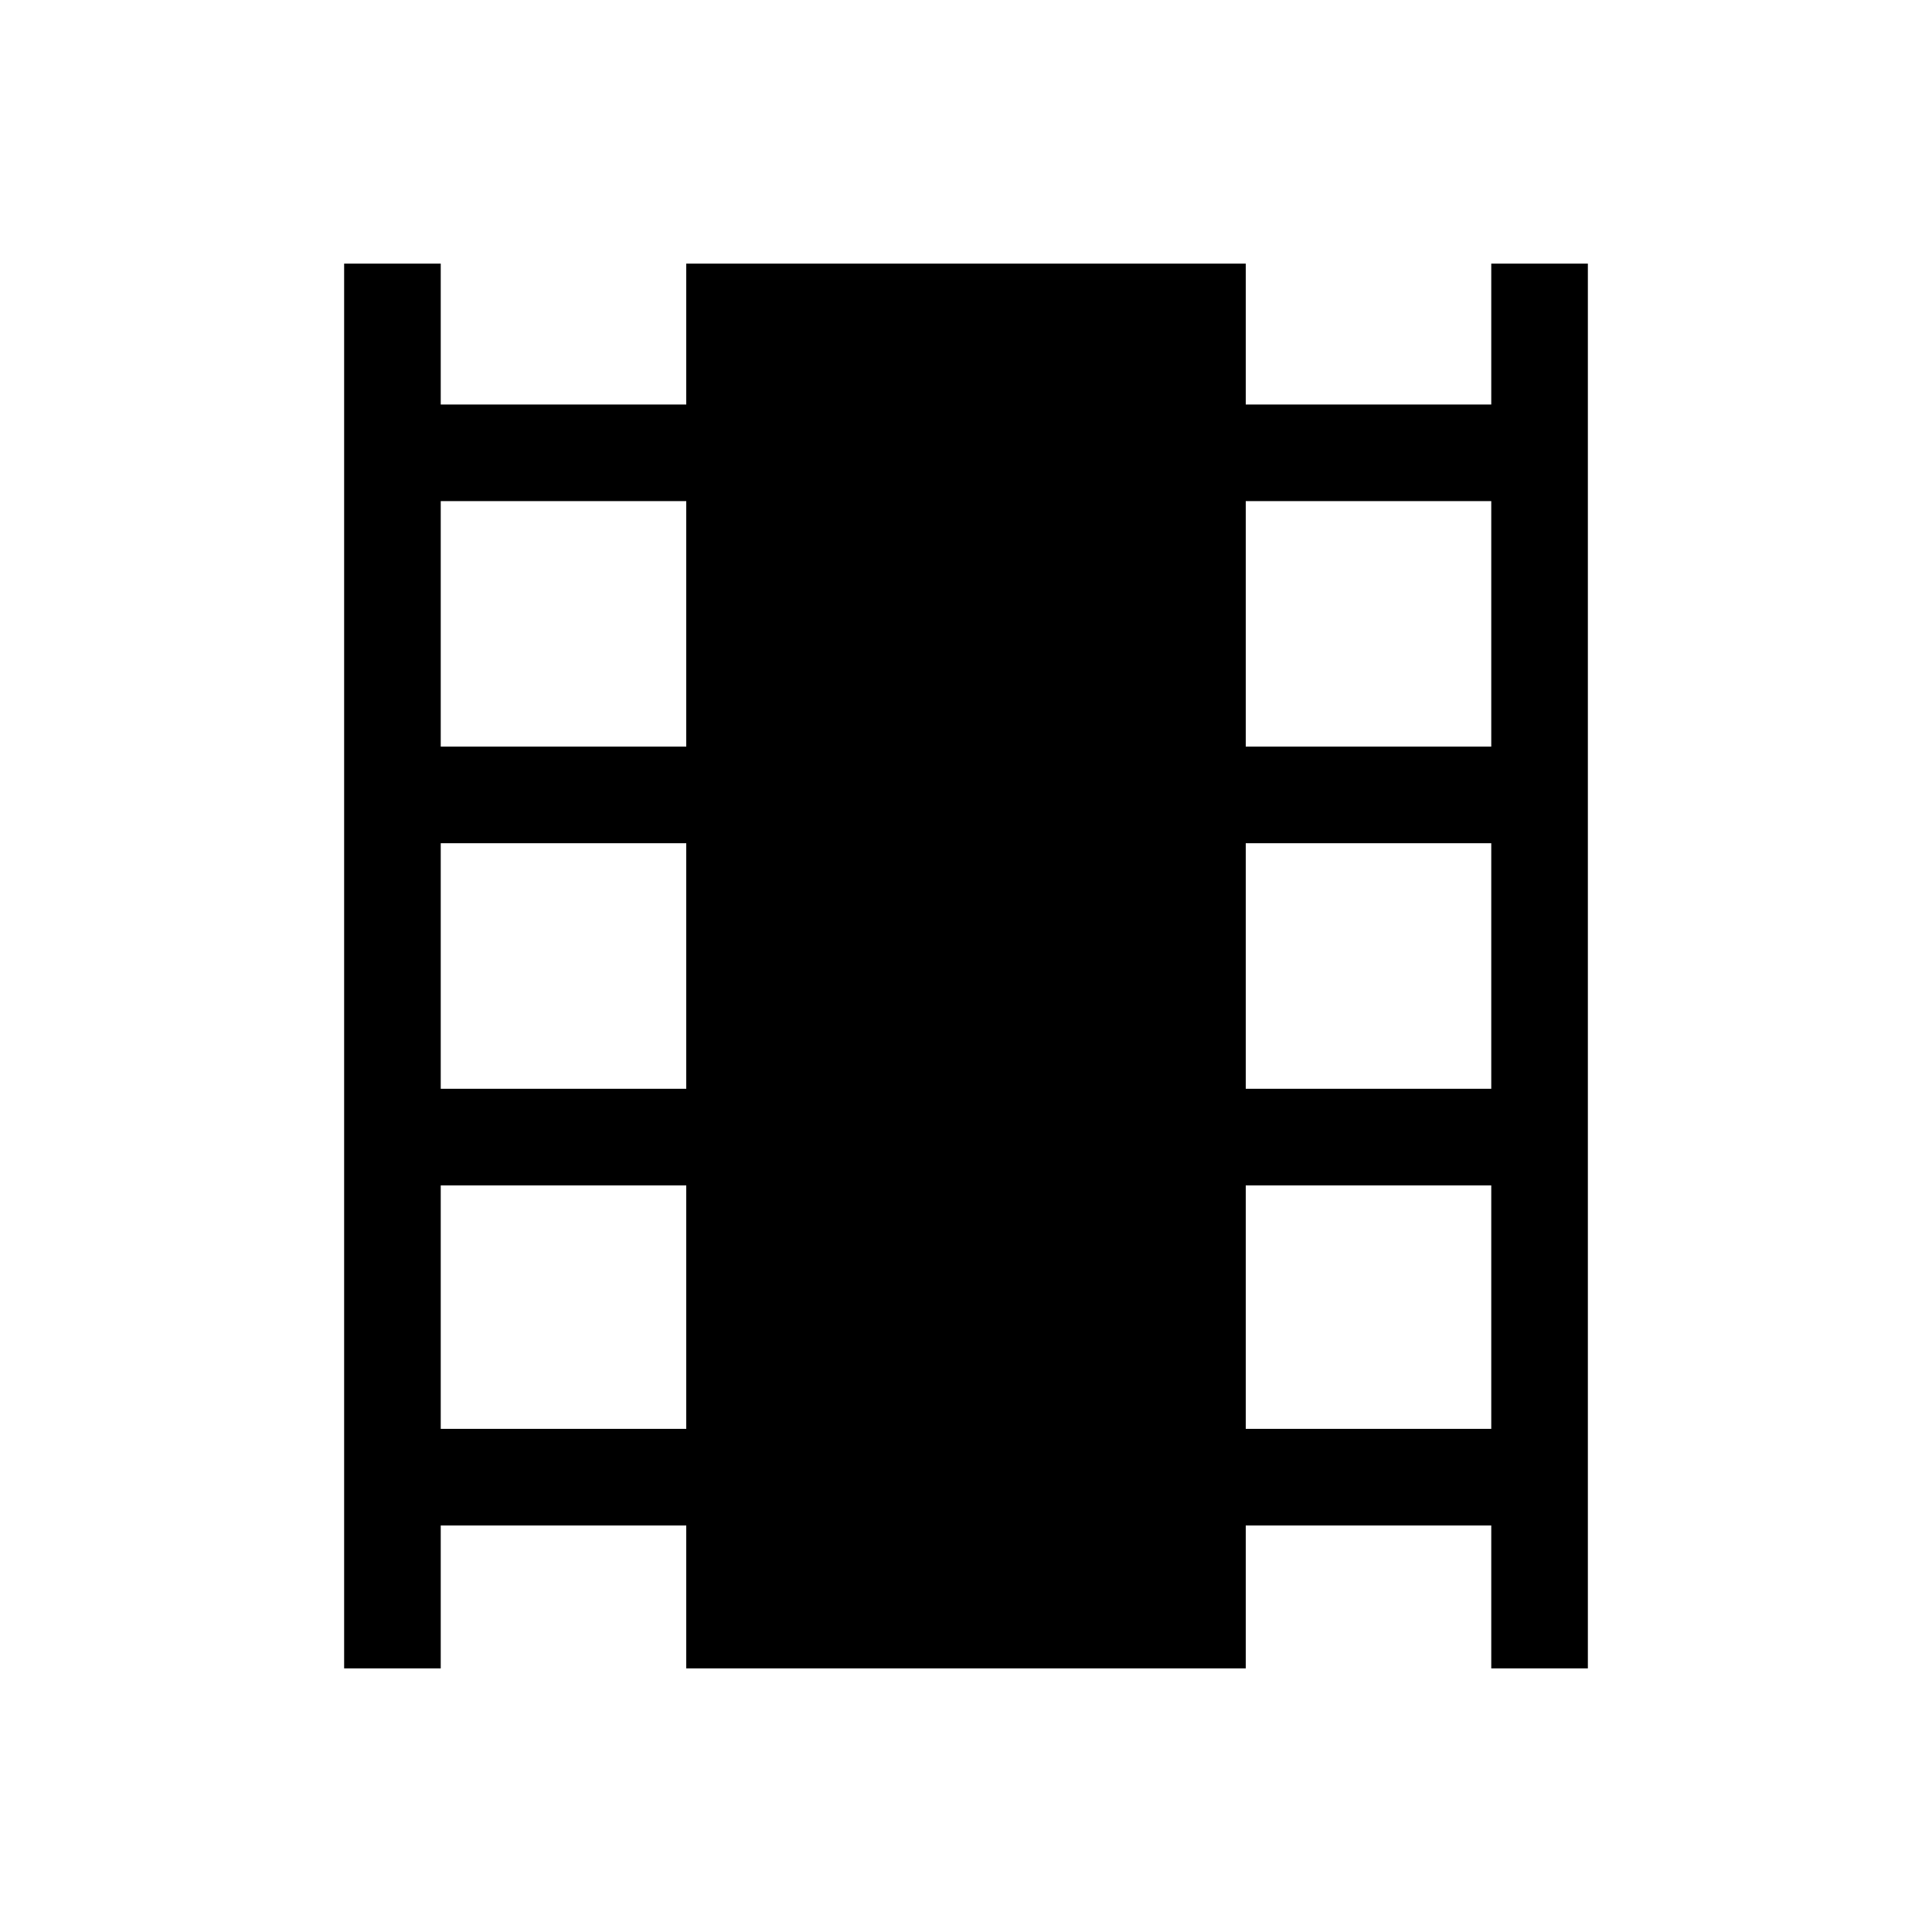 <svg xmlns="http://www.w3.org/2000/svg" height="40" width="40"><path d="M7.125 34.542V5.458H9.125V8.375H14.208V5.458H25.792V8.375H30.875V5.458H32.875V34.542H30.875V31.583H25.792V34.542H14.208V31.583H9.125V34.542ZM9.125 29.583H14.208V24.542H9.125ZM9.125 22.542H14.208V17.458H9.125ZM9.125 15.458H14.208V10.375H9.125ZM25.792 29.583H30.875V24.542H25.792ZM25.792 22.542H30.875V17.458H25.792ZM25.792 15.458H30.875V10.375H25.792Z"/></svg>